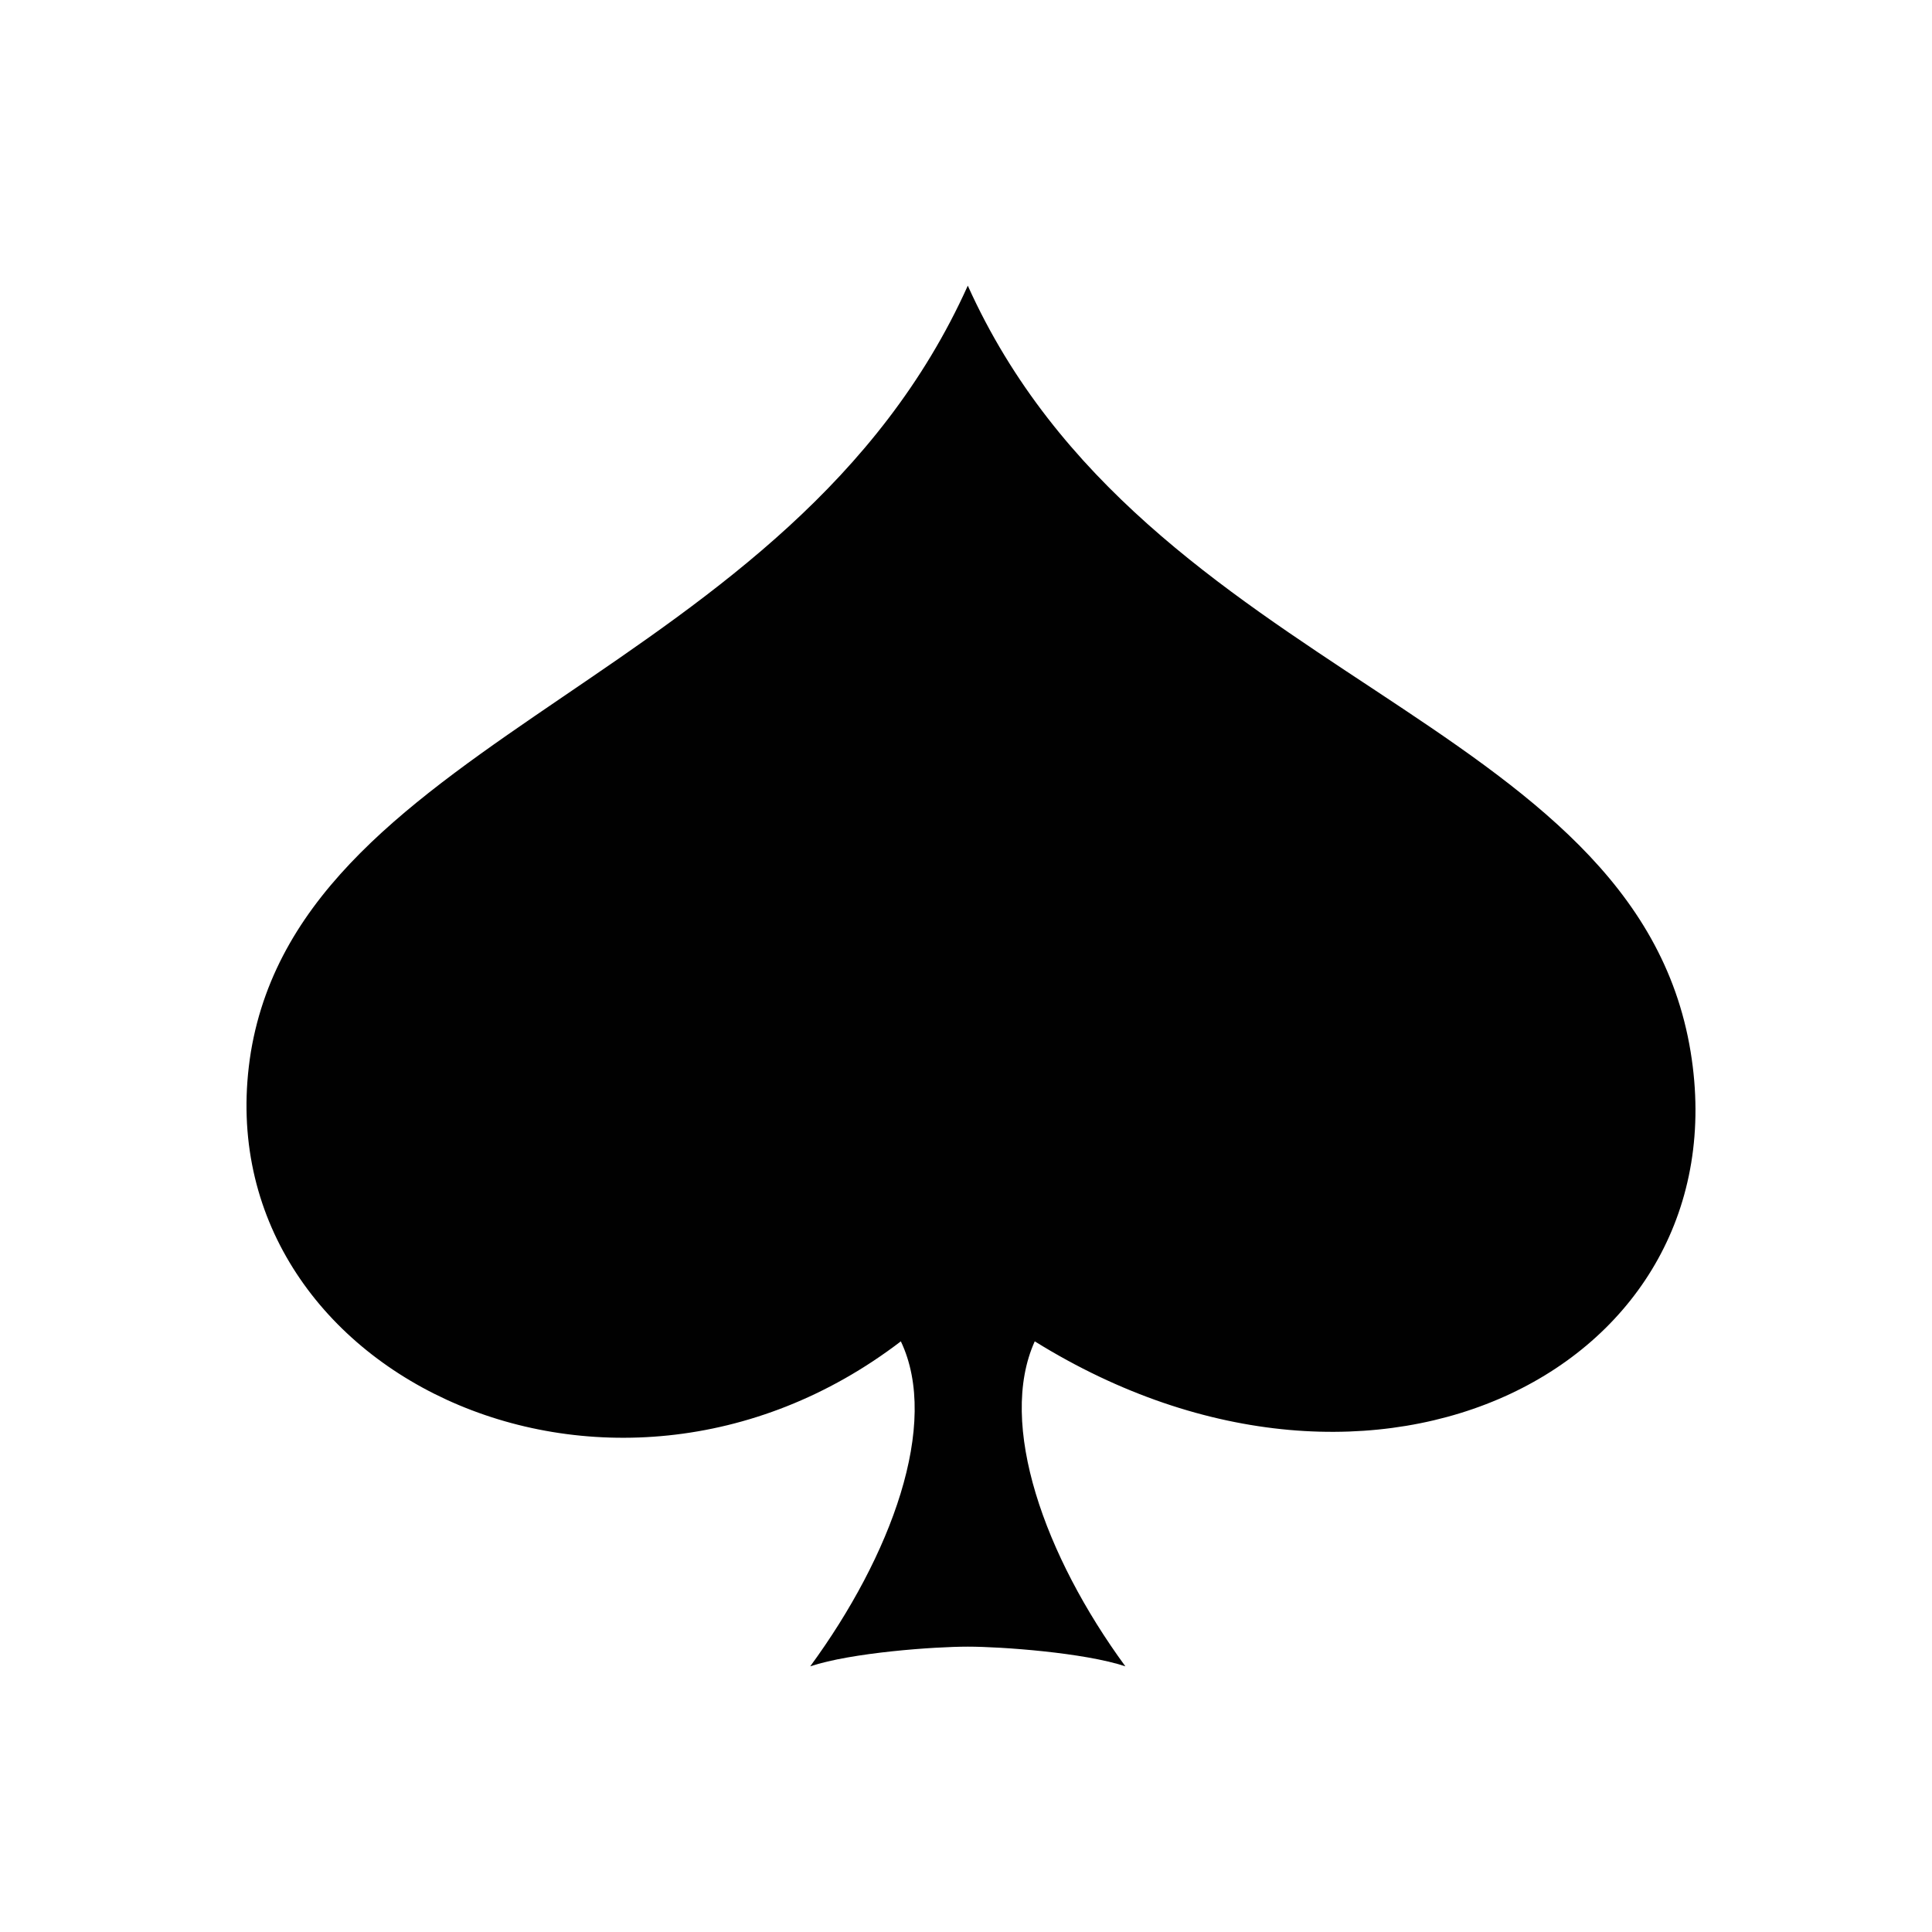 <?xml version="1.0" encoding="utf-8"?>
<!-- Generator: Adobe Illustrator 15.1.0, SVG Export Plug-In . SVG Version: 6.00 Build 0)  -->
<!DOCTYPE svg PUBLIC "-//W3C//DTD SVG 1.1//EN" "http://www.w3.org/Graphics/SVG/1.1/DTD/svg11.dtd">
<svg version="1.1" id="Layer_1" xmlns="http://www.w3.org/2000/svg" xmlns:xlink="http://www.w3.org/1999/xlink" x="0px" y="0px"
	 width="72px" height="72px" viewBox="0 0 72 72" enable-background="new 0 0 72 72" xml:space="preserve">
<path fill="#010101" d="M36.067,10.646C29.462,25.327,11.332,27.309,9.35,39.199C7.441,51.017,22.636,58.356,33.572,49.988
	c1.468,3.084-0.367,8.001-3.377,12.111c1.541-0.513,4.624-0.733,5.872-0.733s4.33,0.221,5.872,0.733
	c-3.01-4.11-4.771-9.027-3.377-12.111c12.772,7.928,26.352,0.882,24.443-10.789C60.95,26.648,42.674,25.327,36.067,10.646z"/>
</svg>

